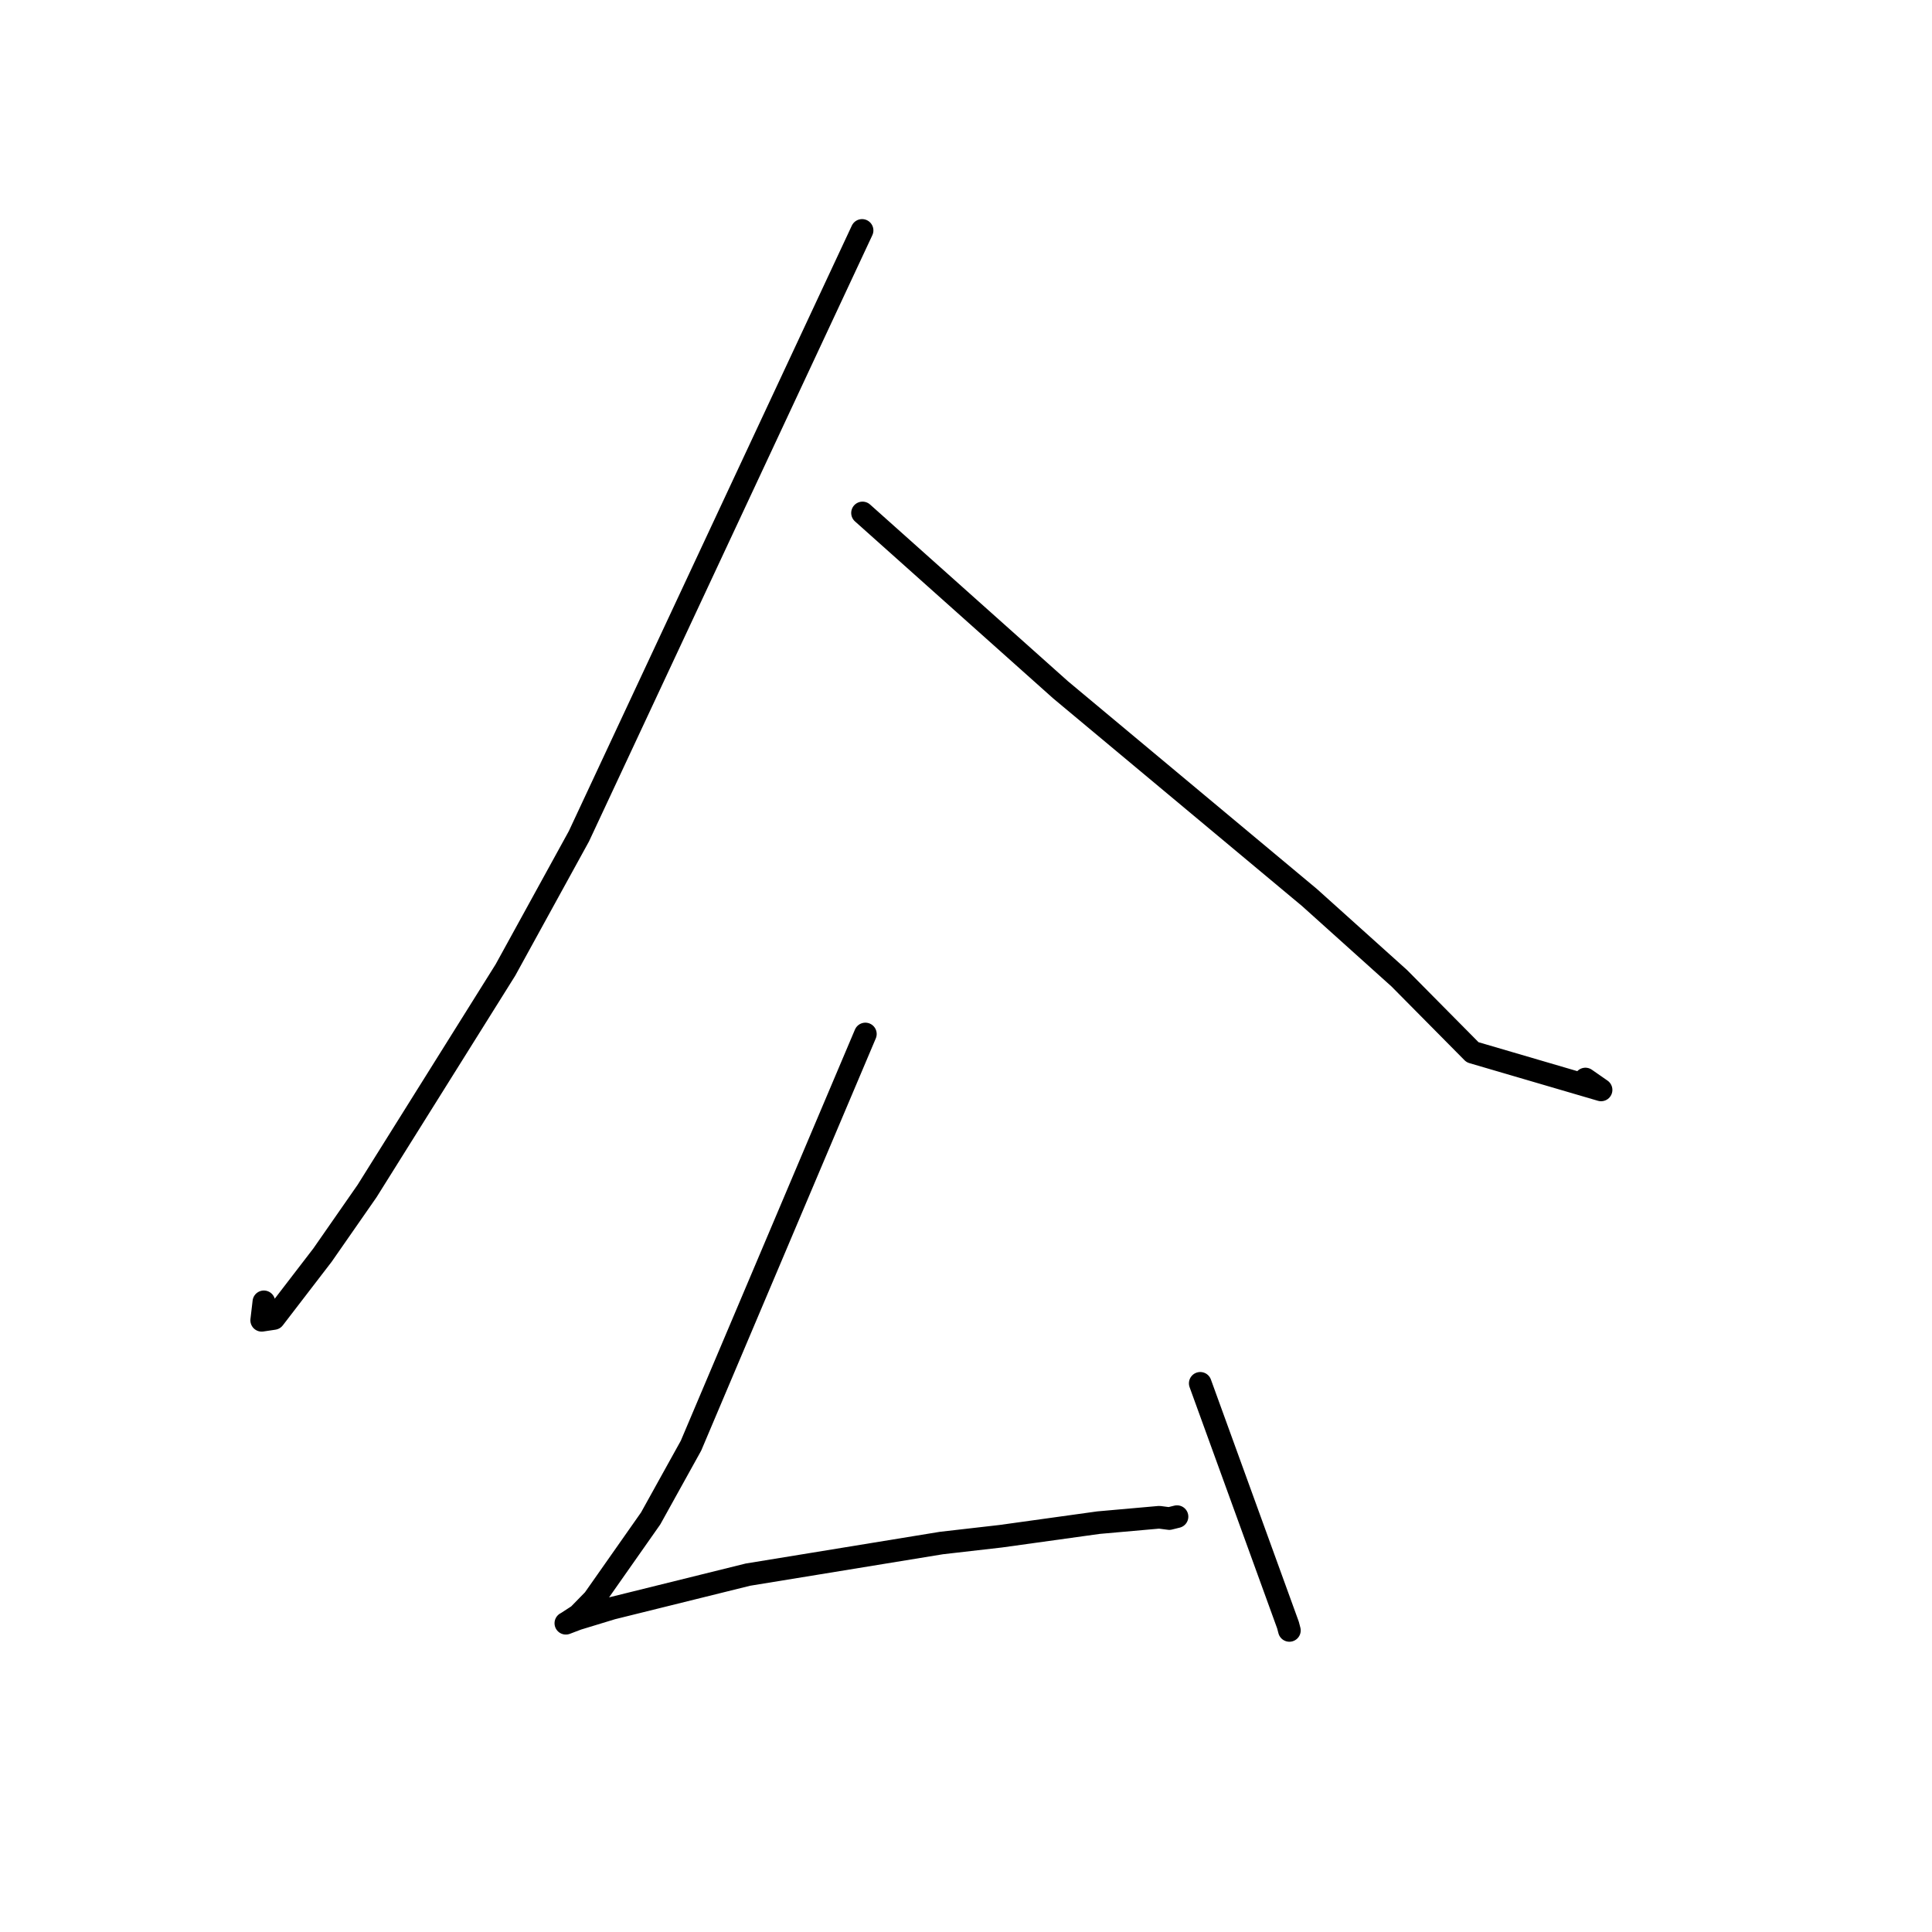 <?xml version="1.0" standalone="no"?>
    <svg width="256" height="256" xmlns="http://www.w3.org/2000/svg" version="1.1">
    <polyline stroke="black" stroke-width="3" stroke-linecap="round" fill="transparent" stroke-linejoin="round" points="114.23 30.532 95.47 70.671 76.709 110.809 66.975 128.525 48.637 157.822 42.731 166.311 36.282 174.706 34.676 174.946 34.939 172.711 34.963 172.5 " />
        <polyline stroke="black" stroke-width="3" stroke-linecap="round" fill="transparent" stroke-linejoin="round" points="114.288 67.969 127.413 79.691 140.539 91.412 173.517 118.929 185.413 129.624 195.12 139.429 212.15 144.419 210.242 143.092 210.115 143.004 210.076 142.977 " />
        <polyline stroke="black" stroke-width="3" stroke-linecap="round" fill="transparent" stroke-linejoin="round" points="114.666 137.009 103.114 164.284 91.561 191.559 86.217 201.2 78.673 211.945 76.643 214.023 75.036 215.067 74.983 215.086 74.978 215.088 76.517 214.503 81.104 213.106 99.109 208.646 107.887 207.214 124.754 204.458 132.593 203.56 145.554 201.759 153.612 201.044 154.936 201.217 155.812 201 155.96 200.963 " />
        <polyline stroke="black" stroke-width="3" stroke-linecap="round" fill="transparent" stroke-linejoin="round" points="159.039 183.299 164.854 199.319 170.668 215.339 170.851 216.039 " />
        </svg>